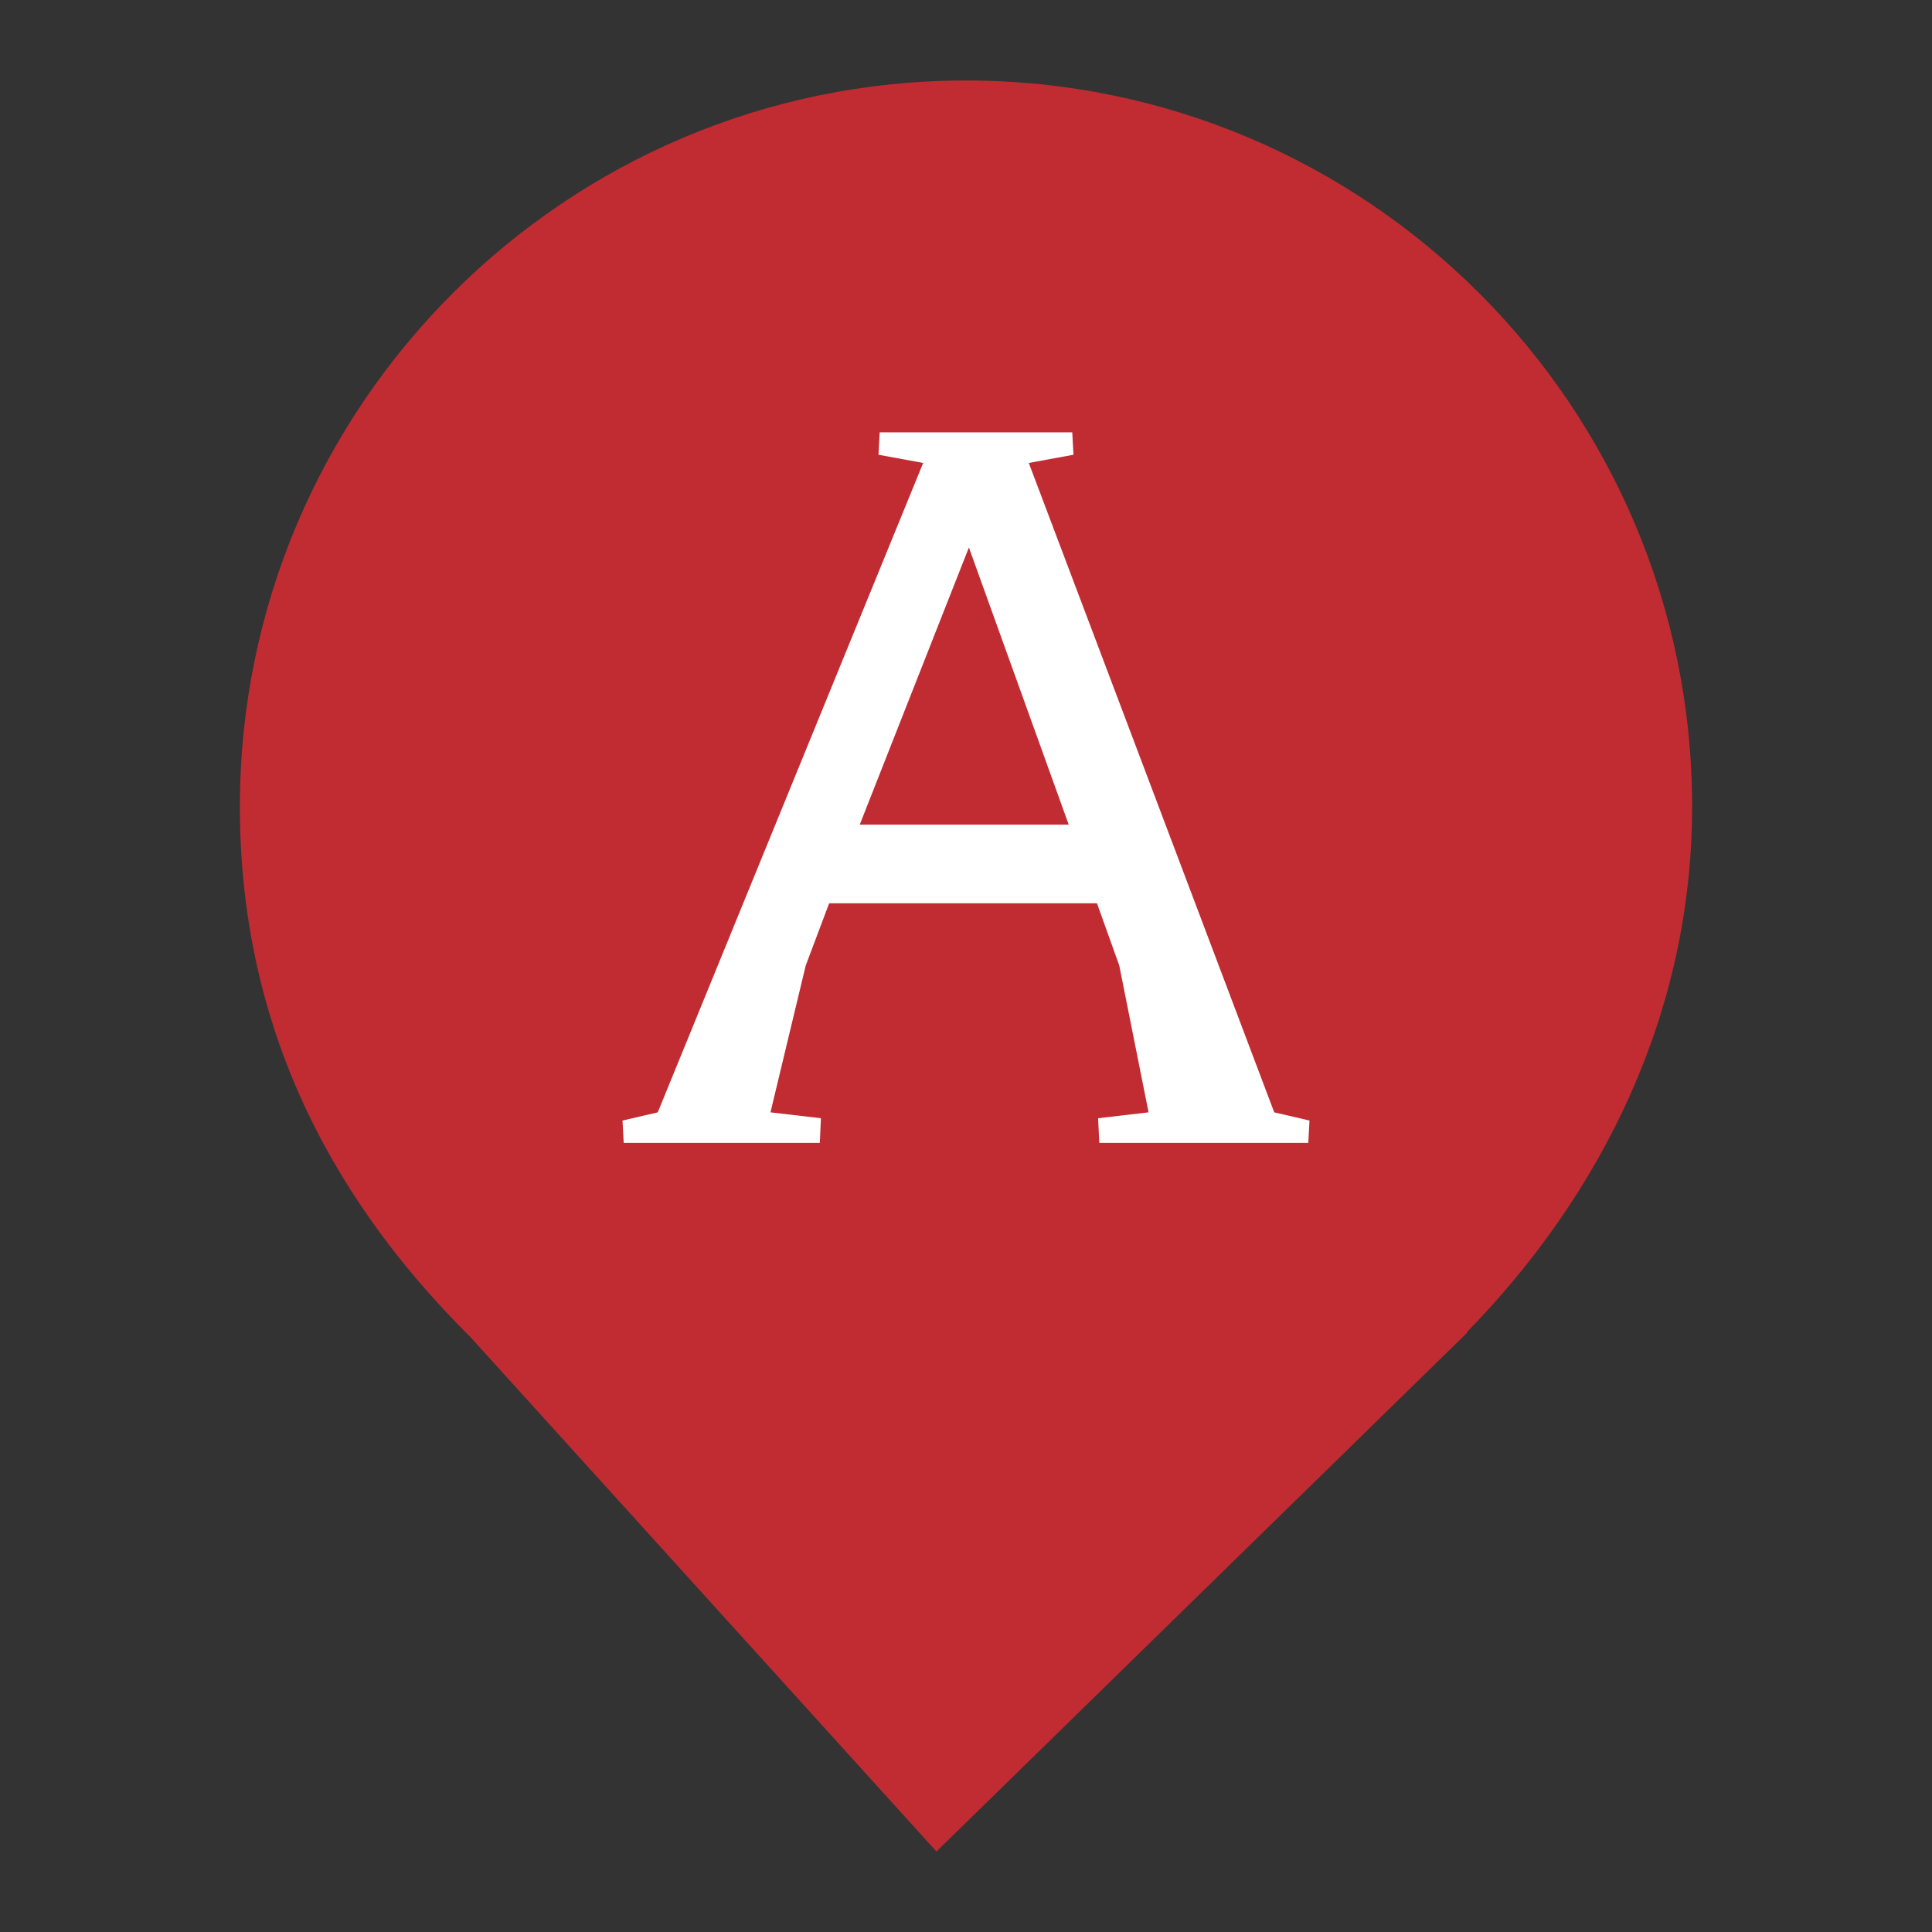 <?xml version="1.0" encoding="UTF-8" standalone="no"?><!-- Generator: Gravit.io --><svg xmlns="http://www.w3.org/2000/svg" xmlns:xlink="http://www.w3.org/1999/xlink" style="isolation:isolate" viewBox="0 0 24 24" width="24pt" height="24pt"><rect x="0" y="0" width="24" height="24" fill="#333333" stroke="none"/><defs><clipPath id="_clipPath_m1r2dEG1axA3KwkC9gkbwViapgK7rEsM"><rect width="24" height="24"/></clipPath></defs><g clip-path="url(#_clipPath_m1r2dEG1axA3KwkC9gkbwViapgK7rEsM)"><path d=" M 18.219 16.551 C 19.896 14.836 21.02 12.588 21.02 10.02 C 21.02 5.042 16.978 1 12 1 C 7.022 1 2.98 5.042 2.98 10.02 C 2.98 12.62 4.007 14.787 5.844 16.61 L 5.844 16.61 L 11.633 23 L 18.23 16.551 L 18.219 16.551 Z " fill="rgb(193,44,51)"/><path d=" M 14.268 13.818 L 13.904 11.994 L 13.627 11.221 L 10.3 11.221 L 10.009 11.994 L 9.571 13.818 L 10.198 13.891 L 10.184 14.197 L 7.748 14.197 L 7.733 13.92 L 8.171 13.818 L 11.468 5.751 L 10.913 5.649 L 10.928 5.371 L 13.32 5.371 L 13.335 5.649 L 12.78 5.751 L 15.829 13.818 L 16.267 13.92 L 16.252 14.197 L 13.656 14.197 L 13.641 13.891 L 14.268 13.818 Z  M 13.276 10.244 L 12.036 6.801 L 10.68 10.244 L 13.276 10.244 Z " fill="rgb(255,255,255)"/></g></svg>